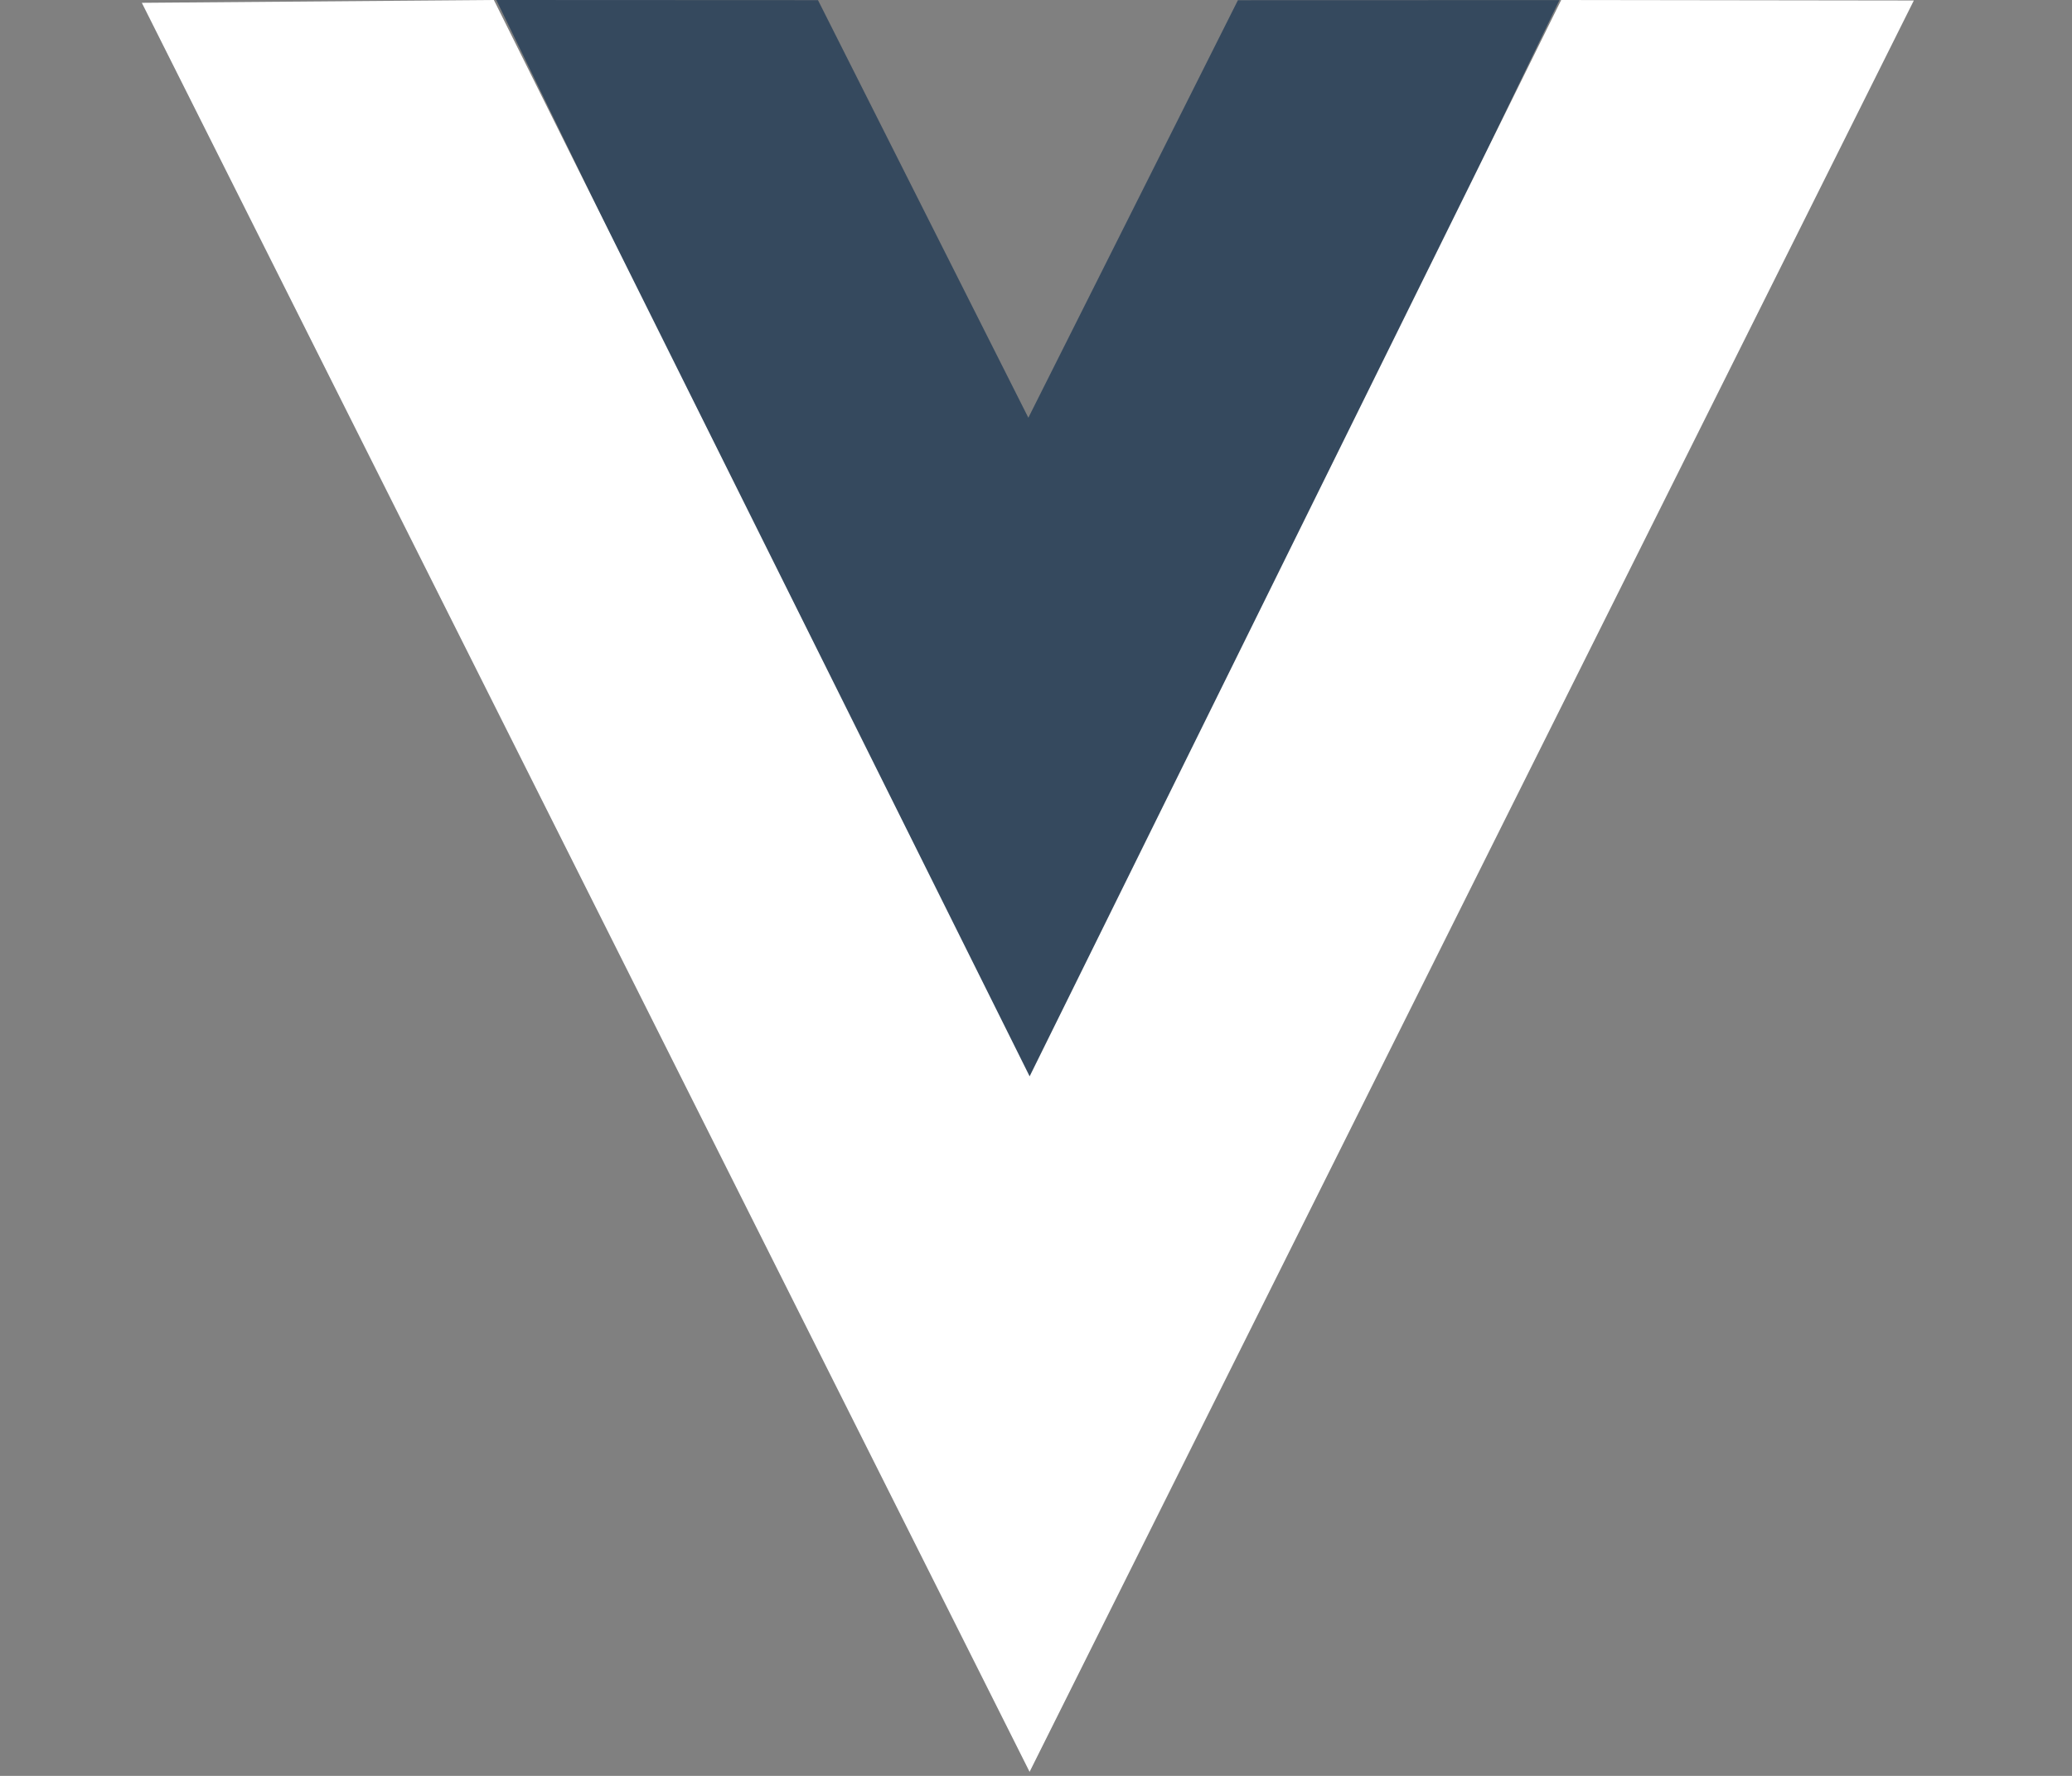 <svg width="42" height="36" viewBox="0 0 42 36" fill="none" xmlns="http://www.w3.org/2000/svg">
<rect x="0" y="0" width="42" height="36" fill="#808080" stroke="none"/>
<path fill-rule="evenodd" clip-rule="evenodd" d="M10.059 0L16.581 0.003L20.845 8.468L25.093 0.004L31.61 0.002L20.877 22.27L10.06 0H10.059Z" fill="#35495E"/>
<path fill-rule="evenodd" clip-rule="evenodd" d="M2.875 0.057L10.011 0L20.871 21.819L31.646 0L38.794 0.01L20.87 35.918L2.875 0.057Z" fill="white"/>
</svg>
